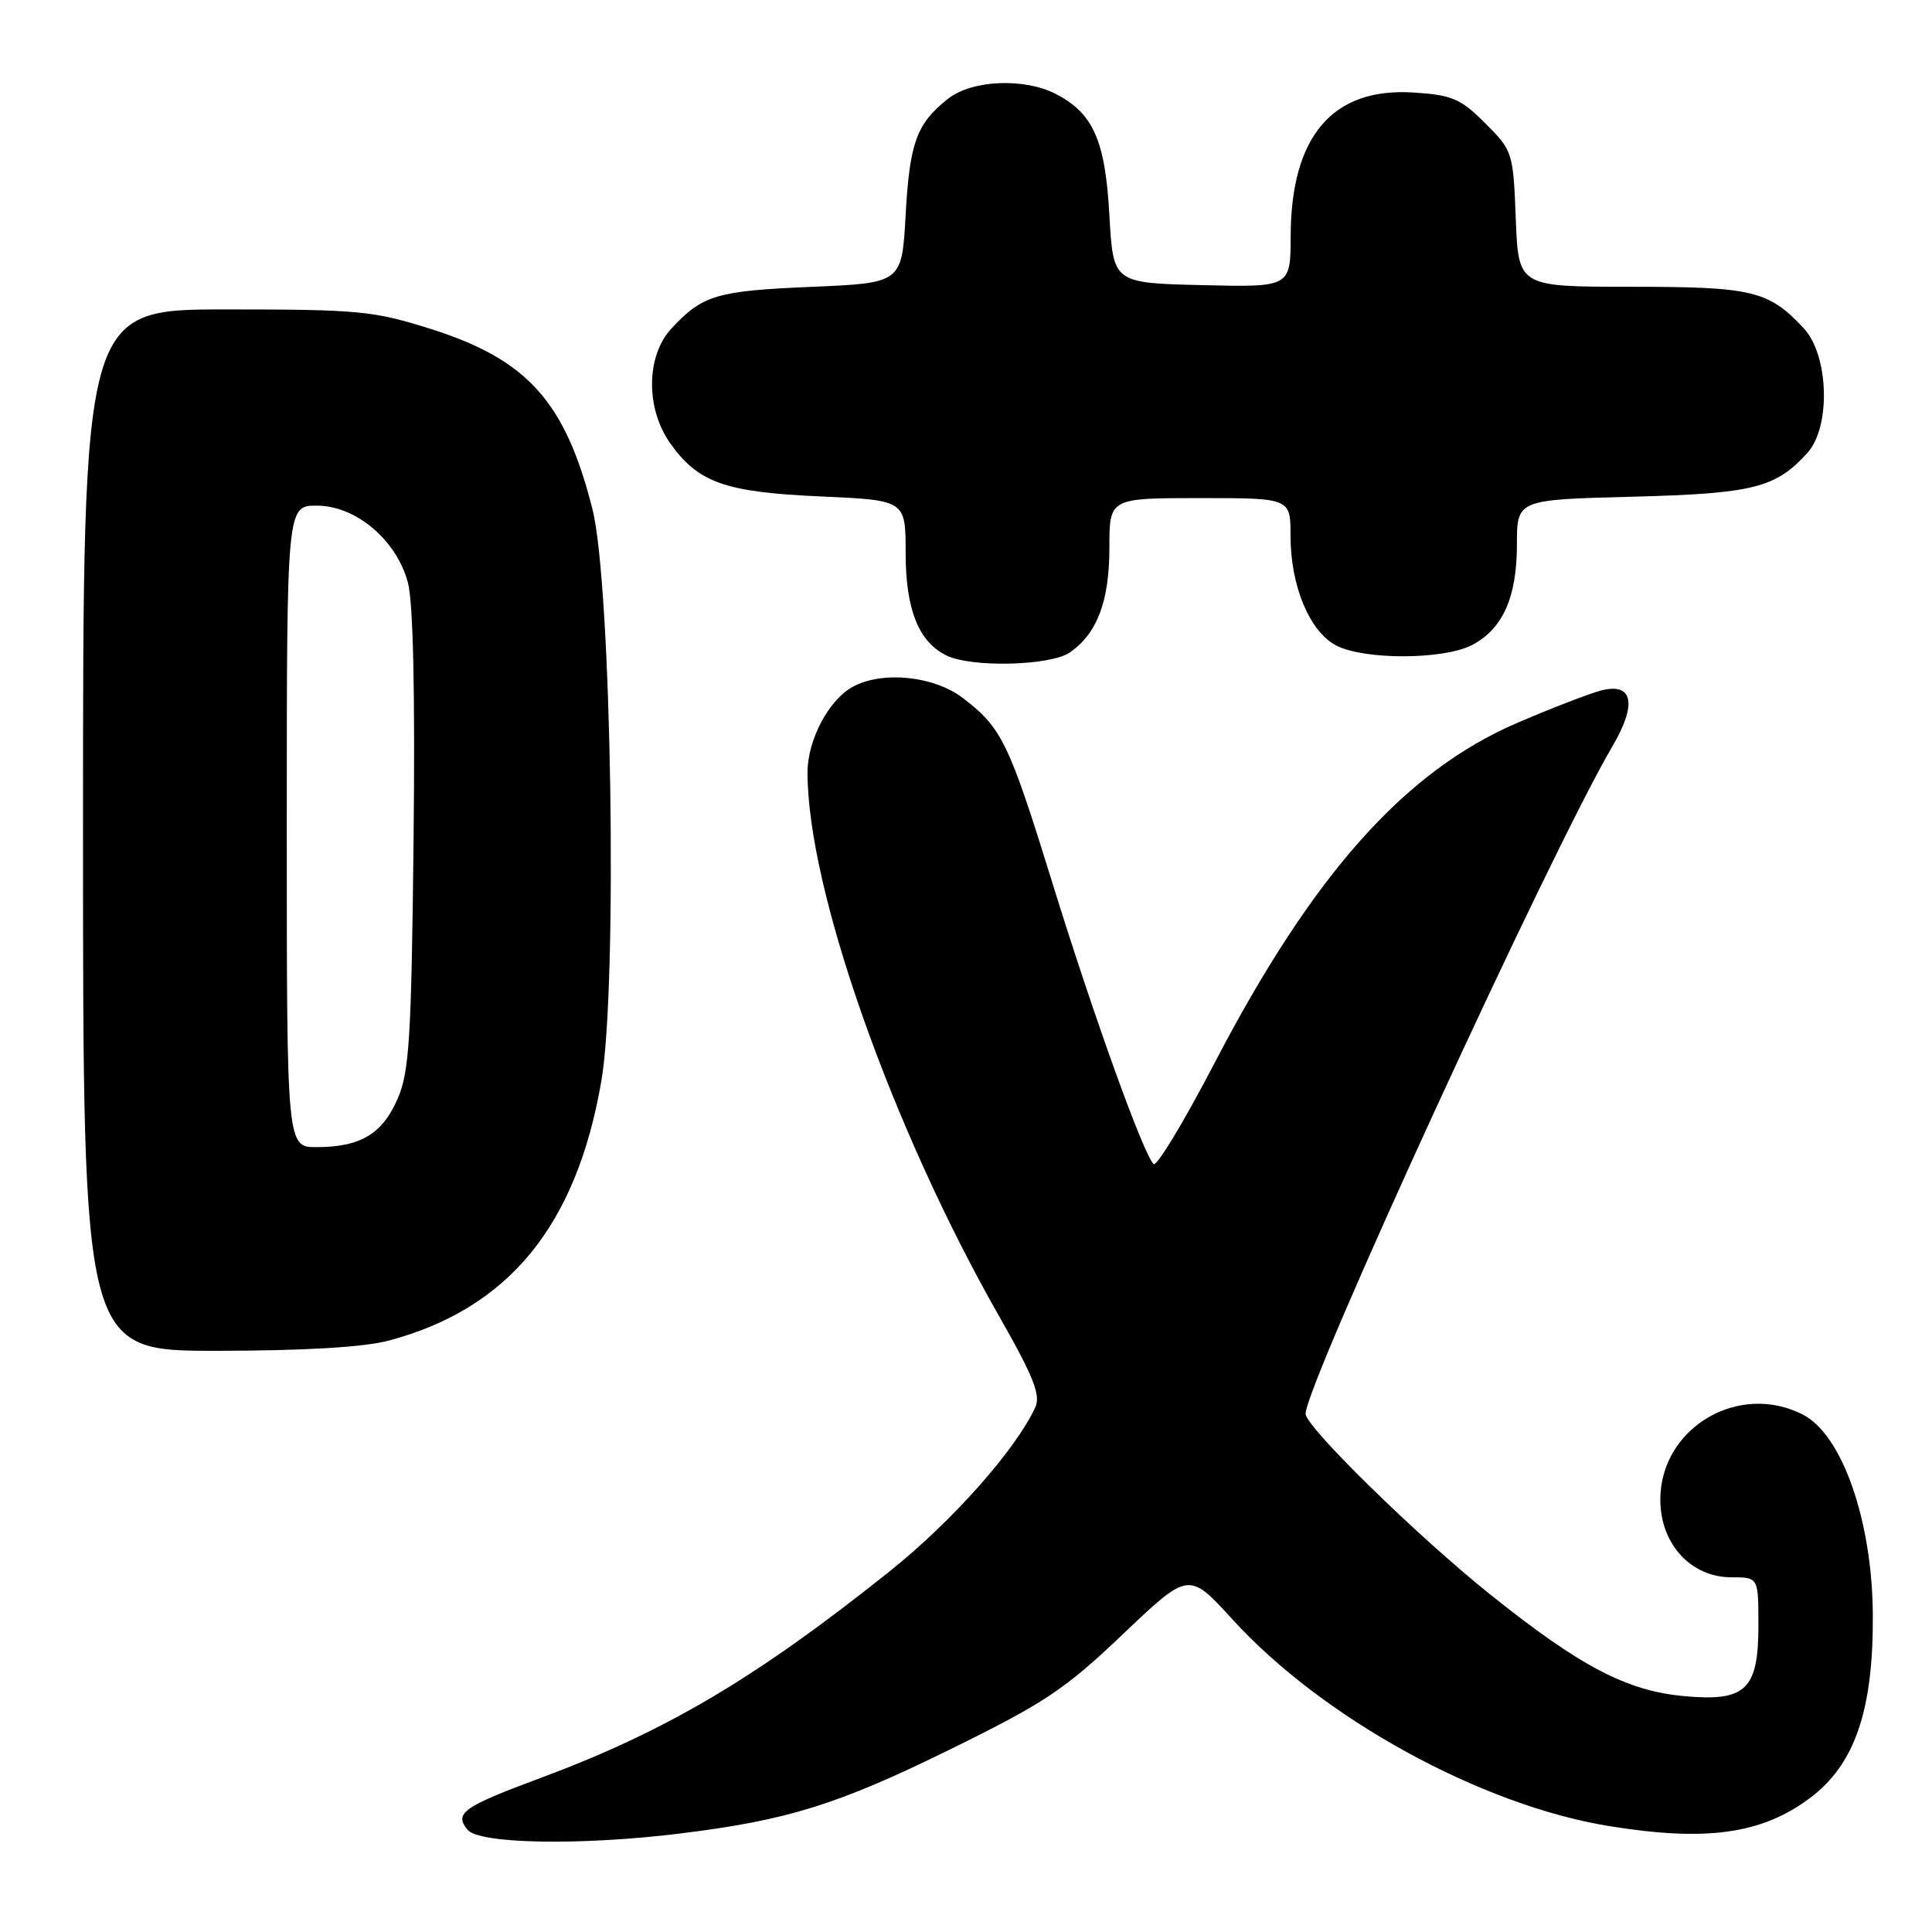 <?xml version="1.0" encoding="UTF-8" standalone="no"?>
<!DOCTYPE svg PUBLIC "-//W3C//DTD SVG 1.1//EN" "http://www.w3.org/Graphics/SVG/1.1/DTD/svg11.dtd" >
<svg xmlns="http://www.w3.org/2000/svg" xmlns:xlink="http://www.w3.org/1999/xlink" version="1.1" viewBox="0 0 256 256">
 <g >
 <path fill="currentColor"
d=" M 90.03 242.96 C 104.33 241.20 110.94 239.15 125.78 231.86 C 138.46 225.63 141.04 223.91 148.79 216.54 C 157.52 208.23 157.52 208.23 163.31 214.58 C 175.24 227.68 196.26 239.21 213.19 241.96 C 226.05 244.05 233.38 243.04 239.76 238.30 C 245.76 233.85 248.24 226.66 248.16 213.94 C 248.08 201.52 244.11 190.14 238.92 187.46 C 230.38 183.04 220.00 189.22 220.00 198.71 C 220.00 204.58 224.05 209.00 229.42 209.00 C 233.00 209.00 233.00 209.00 233.00 215.35 C 233.00 223.89 231.34 225.49 223.20 224.75 C 215.54 224.06 209.37 220.82 197.33 211.17 C 187.65 203.40 173.00 189.06 173.00 187.33 C 173.00 183.45 205.47 112.82 213.64 98.91 C 216.94 93.31 216.39 90.44 212.24 91.47 C 210.73 91.85 205.71 93.78 201.08 95.77 C 186.12 102.19 173.95 115.86 160.89 140.94 C 156.87 148.66 153.25 154.65 152.85 154.24 C 151.47 152.85 144.86 134.49 139.51 117.19 C 133.68 98.35 132.76 96.44 127.57 92.48 C 123.75 89.57 116.98 88.87 113.04 90.98 C 109.83 92.70 107.01 98.01 107.00 102.34 C 106.99 117.78 118.12 149.37 132.43 174.48 C 136.96 182.43 137.92 184.87 137.18 186.48 C 134.55 192.16 126.14 201.62 117.81 208.27 C 100.14 222.37 88.27 229.40 71.60 235.60 C 61.35 239.41 60.14 240.26 61.96 242.46 C 63.52 244.33 76.92 244.57 90.03 242.96 Z  M 51.50 177.64 C 67.39 173.40 76.37 162.44 79.68 143.26 C 81.86 130.63 81.04 77.56 78.51 67.50 C 74.92 53.23 69.90 47.63 57.02 43.57 C 49.49 41.19 47.51 41.00 29.95 41.00 C 11.00 41.00 11.00 41.00 11.00 110.00 C 11.00 179.00 11.00 179.00 28.75 178.99 C 40.36 178.98 48.23 178.51 51.50 177.64 Z  M 141.78 86.44 C 145.40 83.91 147.00 79.65 147.00 72.55 C 147.00 66.00 147.00 66.00 159.00 66.00 C 171.00 66.00 171.00 66.00 171.00 70.98 C 171.00 77.64 173.53 83.71 177.07 85.54 C 180.79 87.46 191.27 87.43 195.03 85.48 C 199.11 83.37 201.00 79.16 201.00 72.16 C 201.00 66.21 201.00 66.21 216.25 65.82 C 232.34 65.40 235.28 64.66 239.50 60.00 C 242.62 56.55 242.33 47.05 239.00 43.49 C 234.35 38.51 232.23 38.00 216.15 38.00 C 201.20 38.00 201.20 38.00 200.85 29.02 C 200.51 20.17 200.44 19.97 196.80 16.33 C 193.54 13.07 192.42 12.59 187.30 12.26 C 176.59 11.57 171.06 18.02 171.02 31.28 C 171.00 38.06 171.00 38.06 159.25 37.78 C 147.50 37.50 147.50 37.50 147.00 28.50 C 146.45 18.60 144.86 15.01 139.90 12.45 C 135.72 10.29 128.79 10.59 125.63 13.08 C 121.46 16.36 120.53 18.89 120.00 28.50 C 119.50 37.50 119.50 37.50 107.50 38.01 C 94.96 38.54 93.11 39.09 89.00 43.49 C 85.60 47.12 85.52 54.13 88.83 58.77 C 92.54 63.97 96.10 65.22 108.72 65.78 C 120.00 66.28 120.00 66.28 120.00 73.24 C 120.00 80.75 121.72 85.06 125.42 86.86 C 128.78 88.49 139.24 88.22 141.78 86.44 Z  M 38.00 109.50 C 38.00 67.00 38.00 67.00 41.97 67.00 C 47.15 67.00 52.53 71.53 54.05 77.19 C 54.75 79.78 55.01 91.87 54.80 111.35 C 54.51 137.65 54.24 142.03 52.68 145.61 C 50.66 150.26 47.74 152.00 41.95 152.00 C 38.00 152.00 38.00 152.00 38.00 109.50 Z "/>
</g>
</svg>